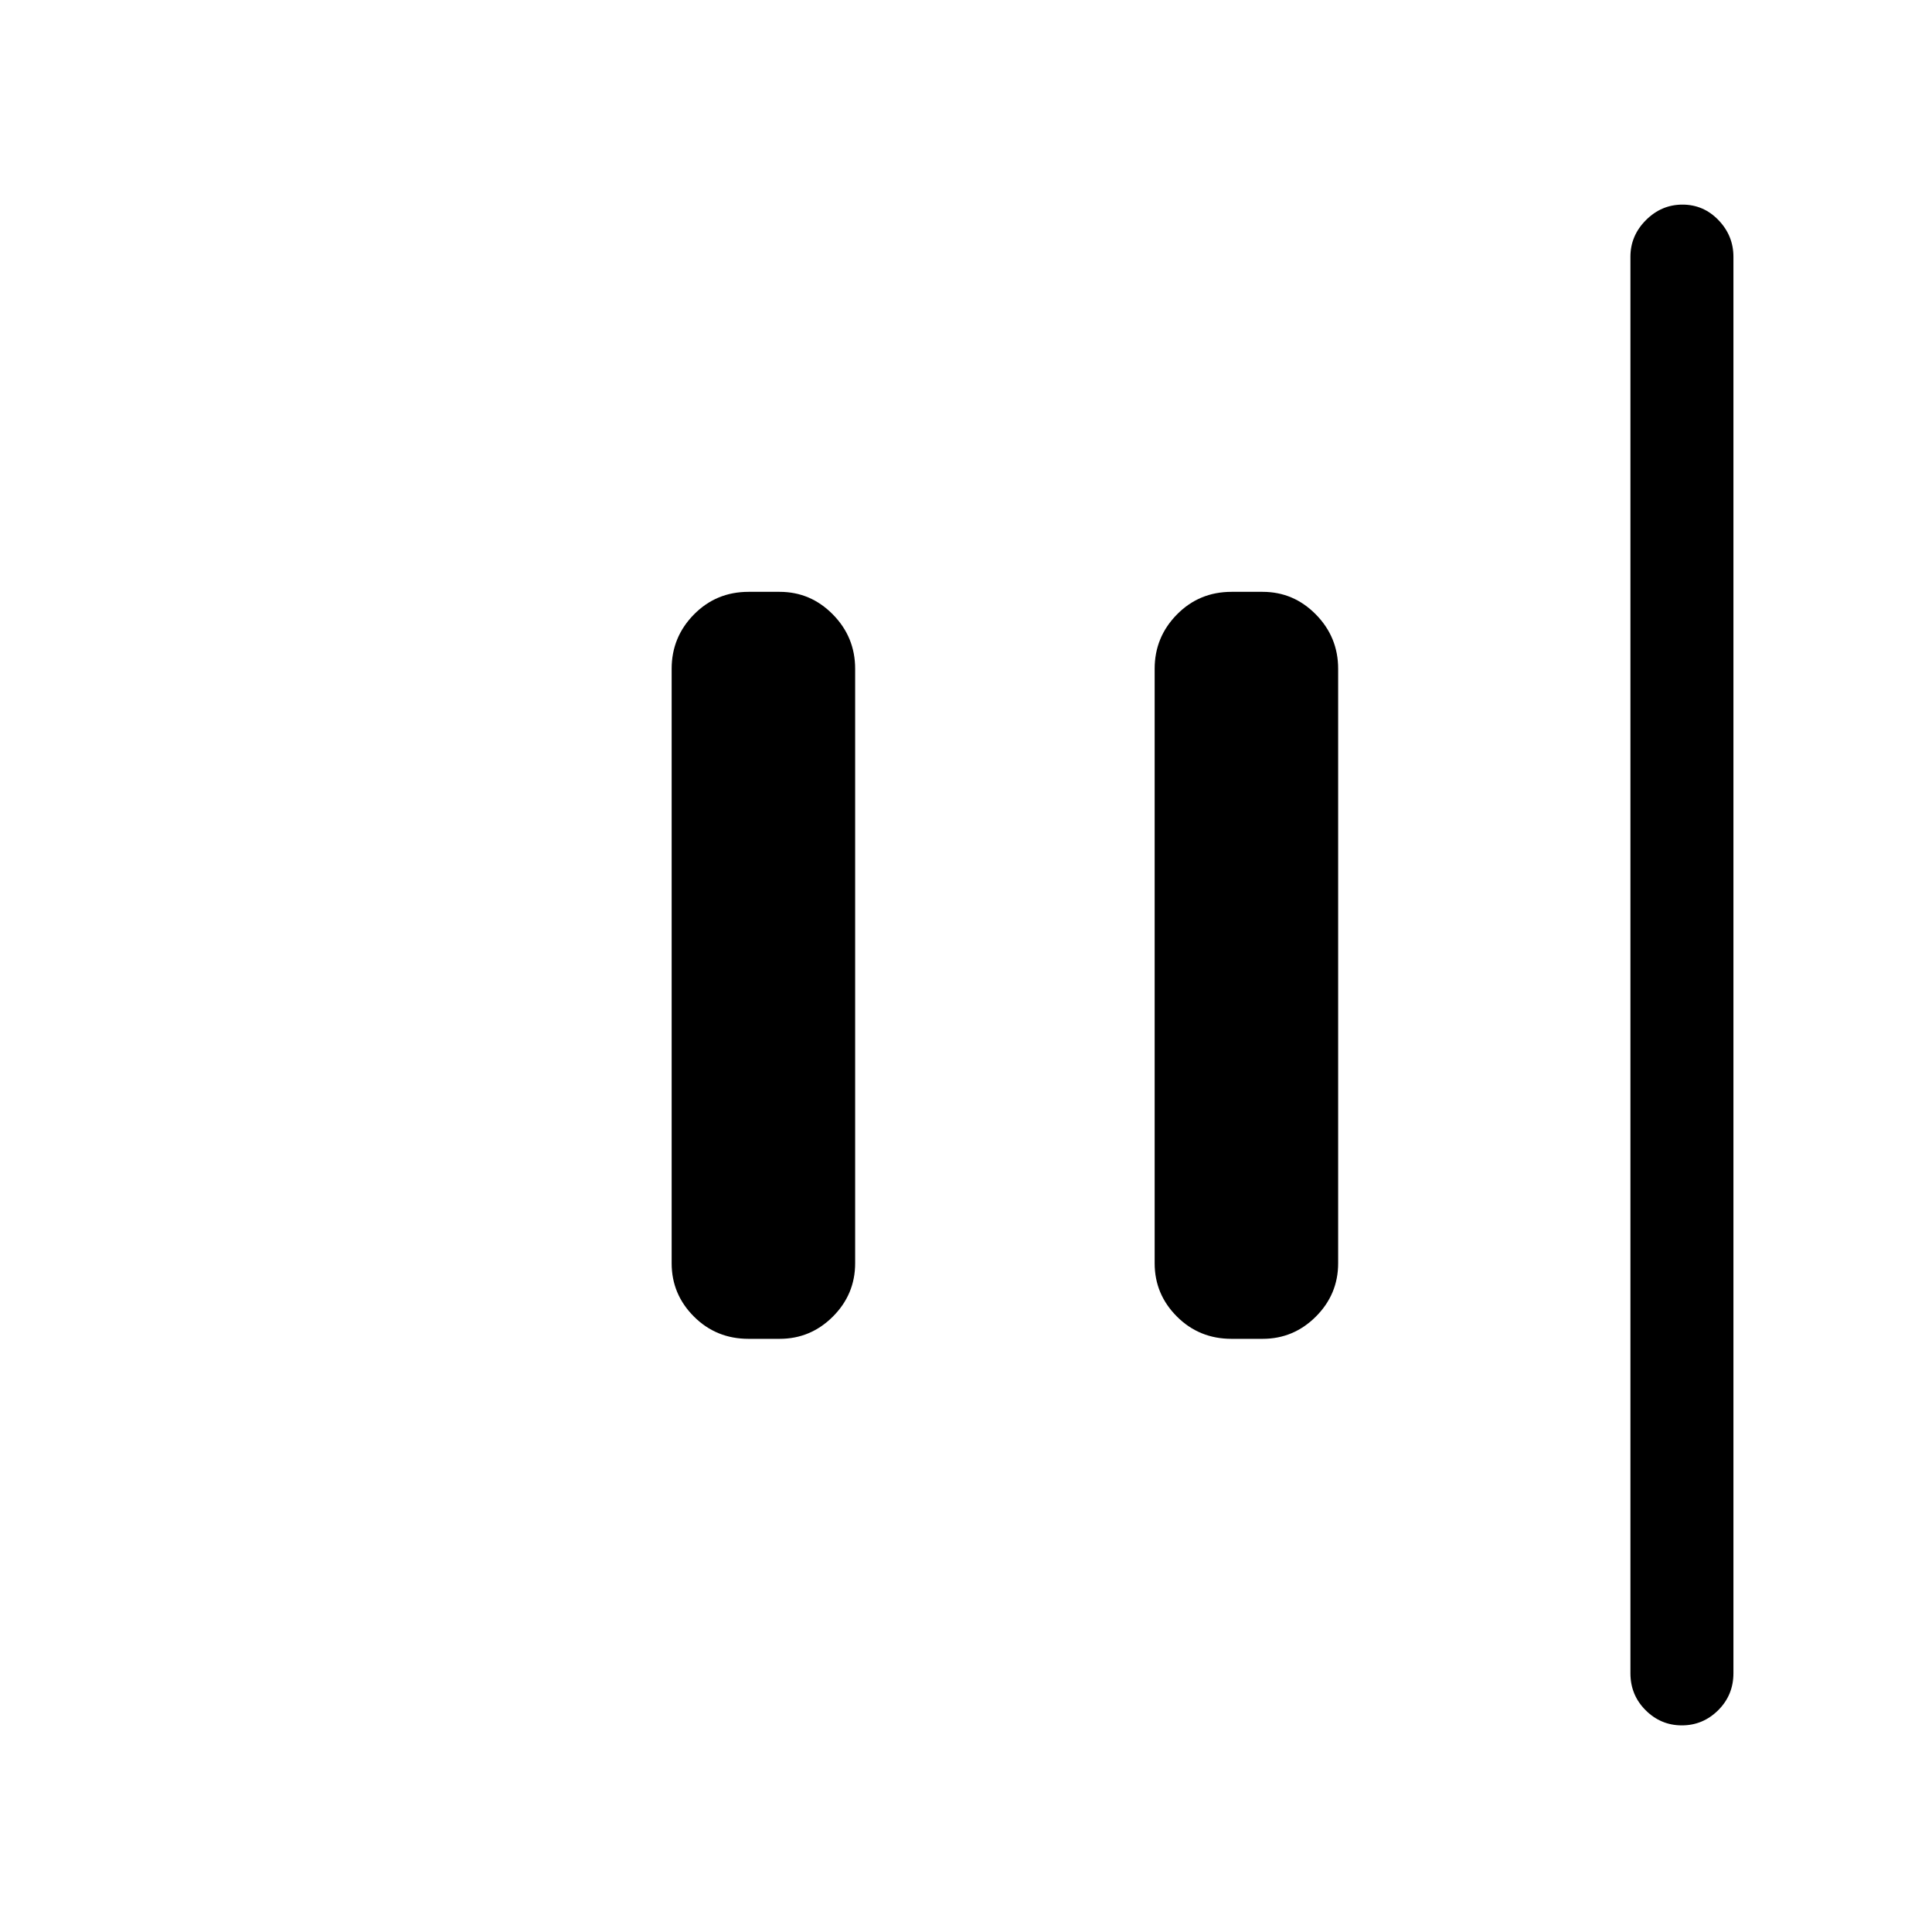 <svg xmlns="http://www.w3.org/2000/svg" height="40" viewBox="0 -960 960 960" width="40"><path d="M835.71-102.67q-10.46 0-18.01-7.53-7.55-7.53-7.55-18.39v-703.82q0-10.49 7.7-18.21 7.7-7.71 18.17-7.71 10.47 0 17.89 7.71 7.42 7.72 7.42 18.21v703.82q0 10.86-7.57 18.39-7.58 7.53-18.05 7.53ZM611.97-294.74q-16.09 0-27.16-11.07-11.07-11.06-11.07-26.5v-295.38q0-15.73 11.07-26.98t27.16-11.25h15.39q15.44 0 26.5 11.25t11.06 26.98v295.38q0 15.44-11.06 26.5-11.06 11.07-26.5 11.07h-15.39Zm-240 0q-16.09 0-27.16-11.07-11.07-11.06-11.07-26.5v-295.38q0-15.73 11.07-26.98t27.16-11.25h15.39q15.44 0 26.5 11.25t11.06 26.98v295.38q0 15.44-11.06 26.5-11.06 11.07-26.5 11.07h-15.39Z"/></svg>